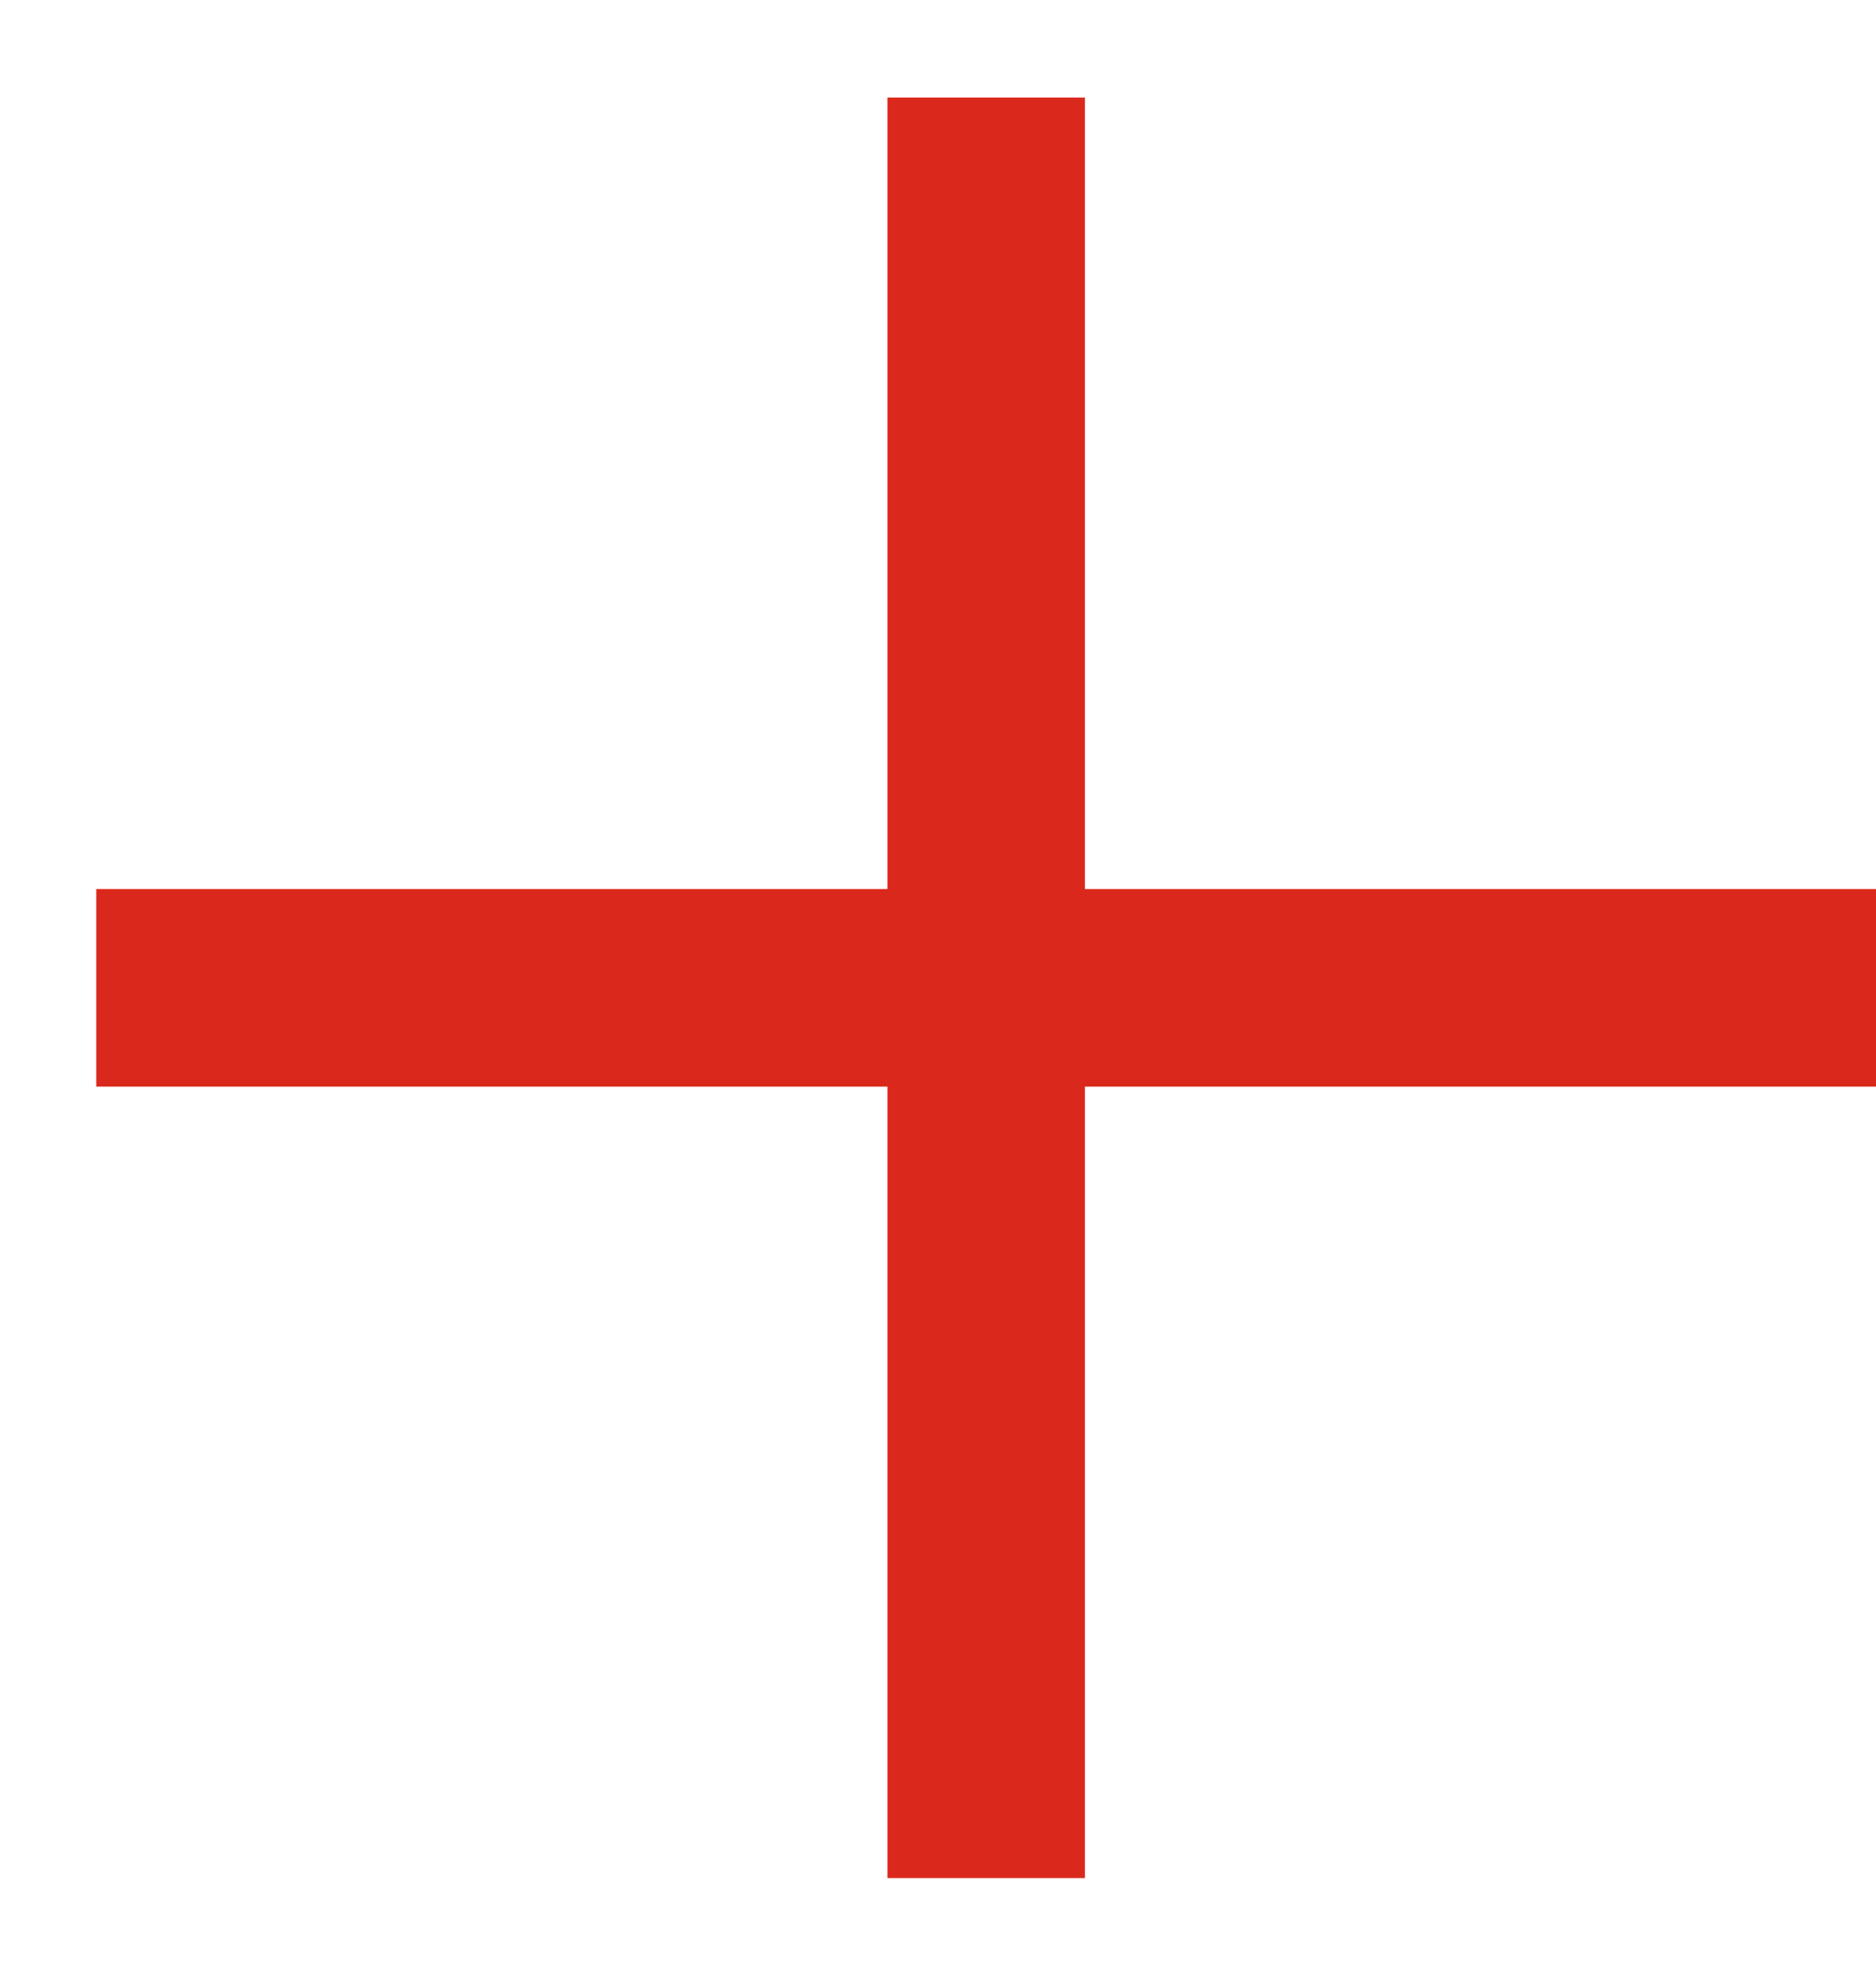<?xml version="1.0" encoding="UTF-8"?>
<svg width="19px" height="20px" viewBox="0 0 19 20" version="1.1" xmlns="http://www.w3.org/2000/svg" xmlns:xlink="http://www.w3.org/1999/xlink">
    <!-- Generator: Sketch 51.3 (57544) - http://www.bohemiancoding.com/sketch -->
    <title>Group 11 Copy 4</title>
    <desc>Created with Sketch.</desc>
    <defs></defs>
    <g id="Page-1" stroke="none" stroke-width="1" fill="none" fill-rule="evenodd" stroke-linecap="square">
        <g id="Buttons-&amp;-Links" transform="translate(-120, -2536)" stroke="#DA291C" stroke-width="2">
            <g id="Group-11-Copy-4" transform="translate(121, 2537)">
                <path d="M17,9 L0.975,9" id="Line"></path>
                <path d="M8.988,17.012 L8.988,0.988" id="Line"></path>
            </g>
        </g>
    </g>
</svg>